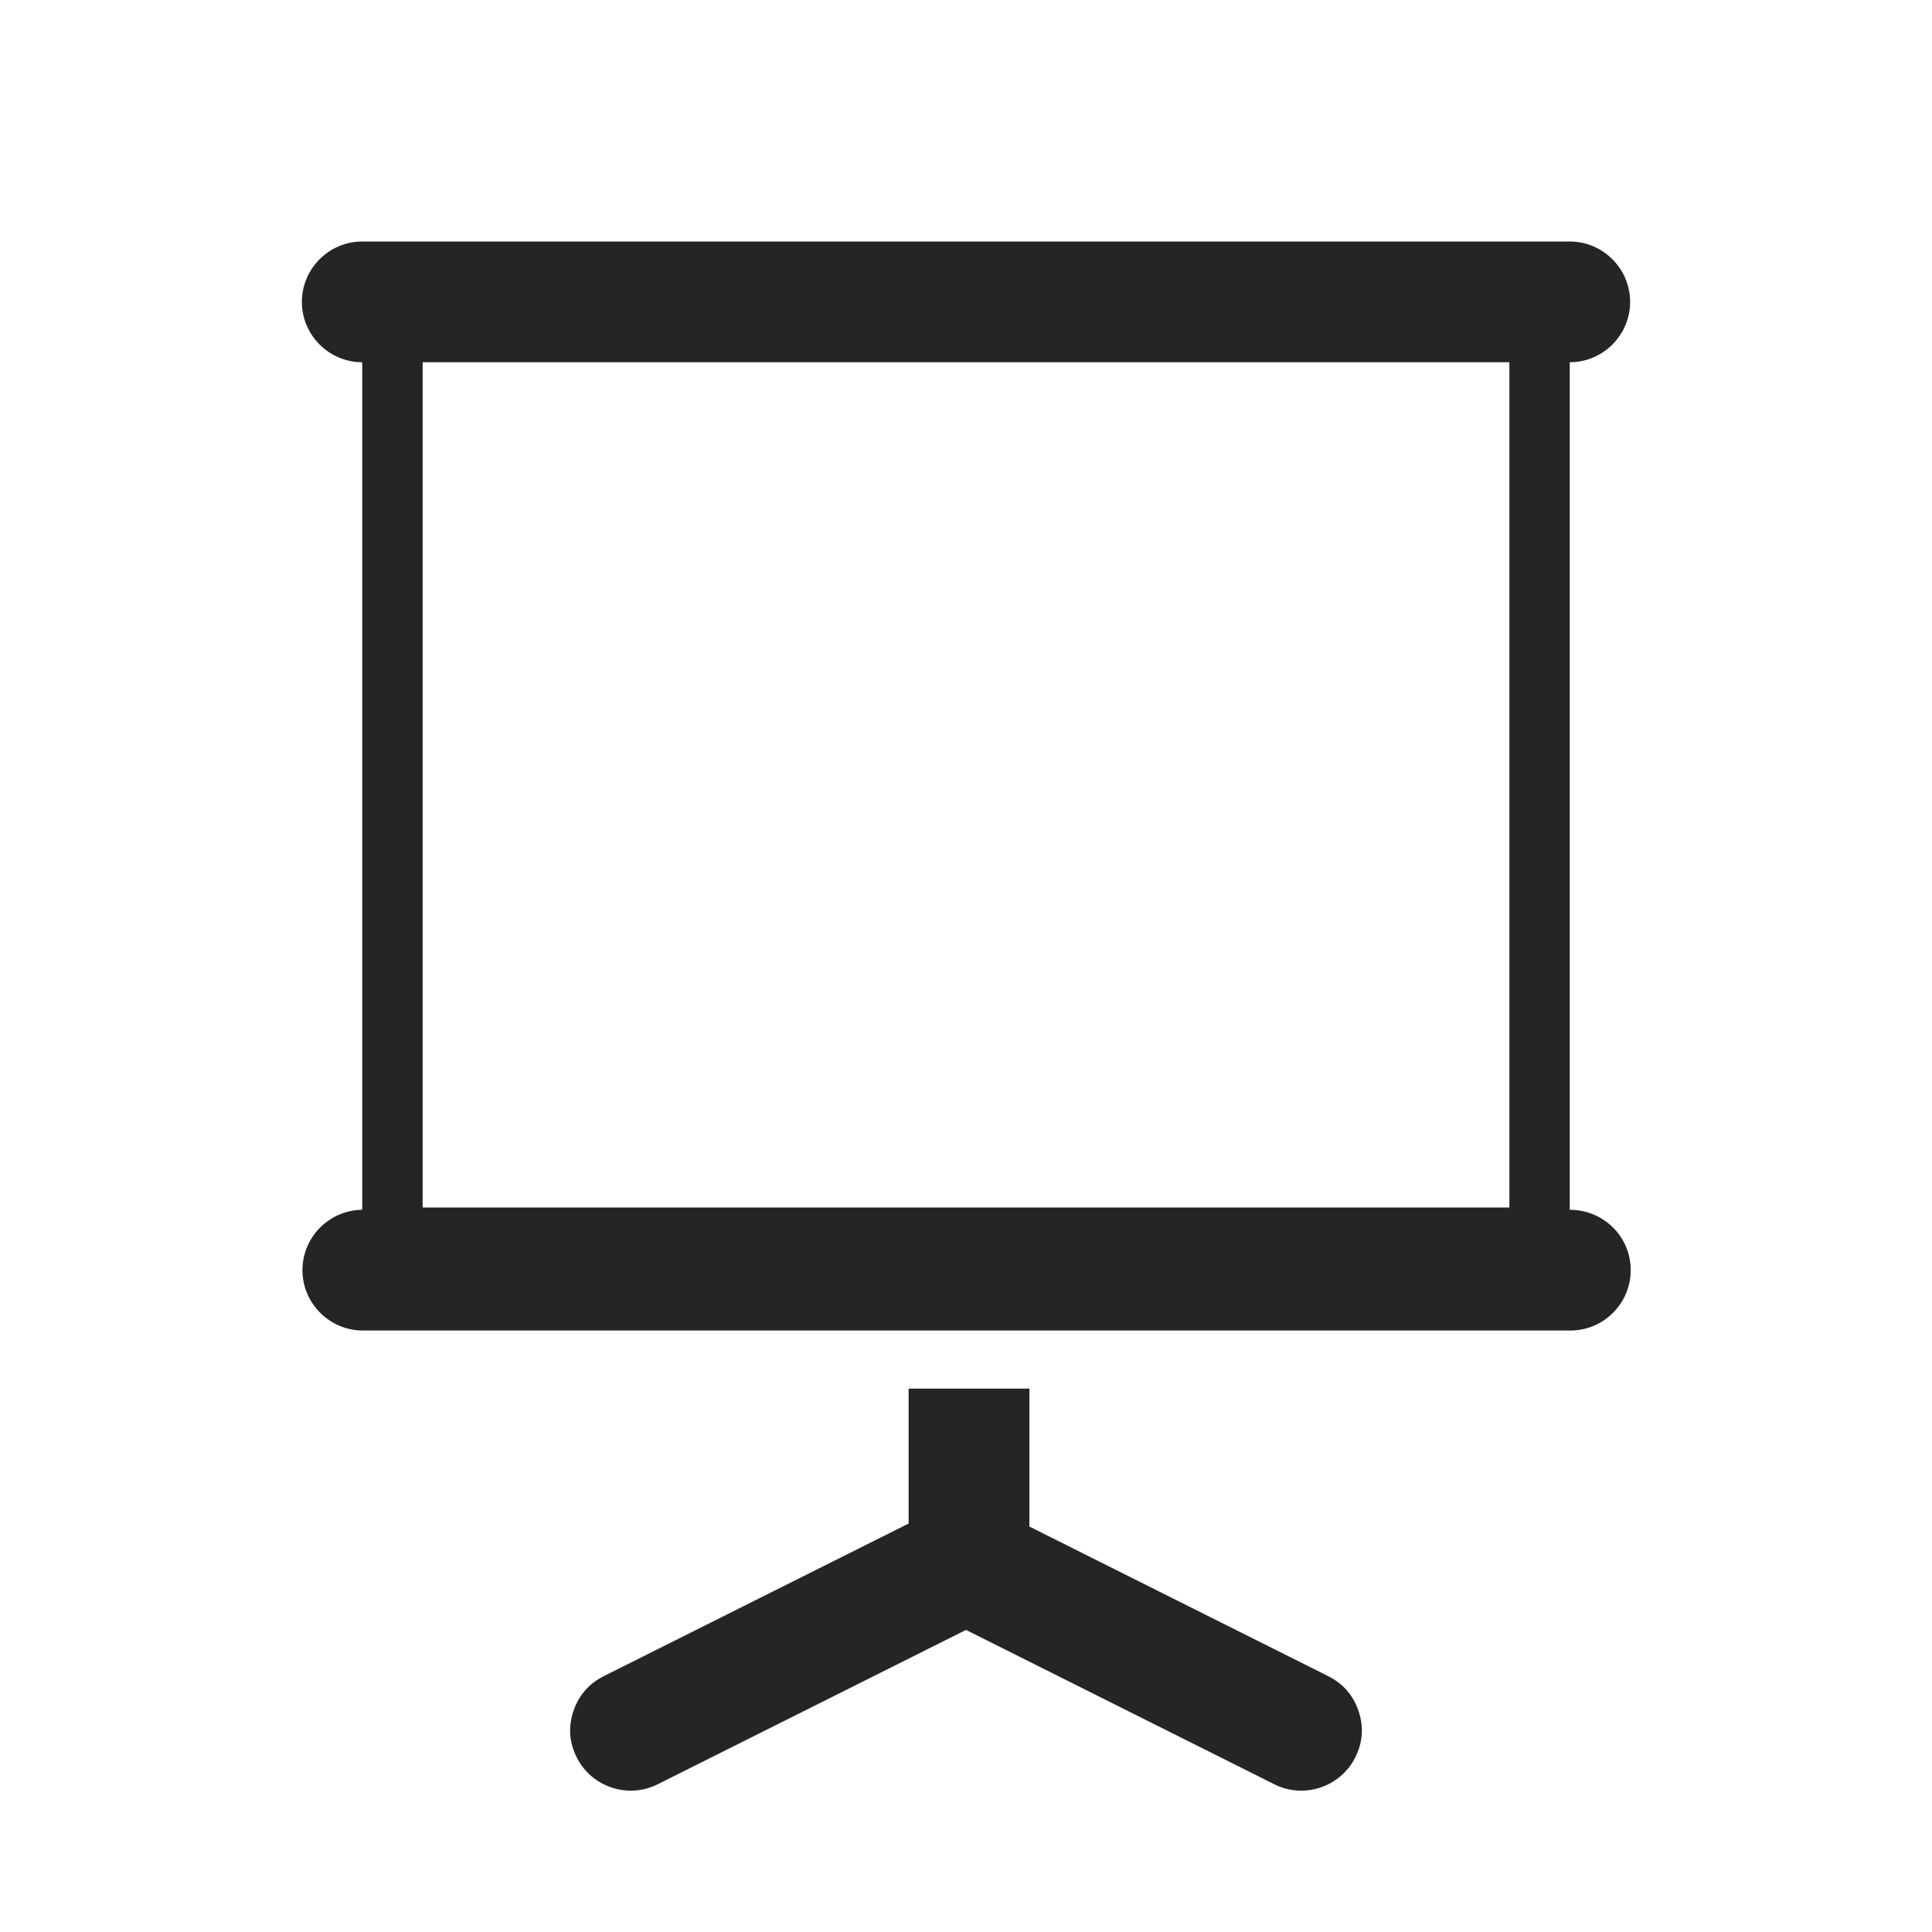 <?xml version="1.0" encoding="UTF-8"?>
<!DOCTYPE svg PUBLIC "-//W3C//DTD SVG 1.1//EN" "http://www.w3.org/Graphics/SVG/1.1/DTD/svg11.dtd">
<svg xmlns="http://www.w3.org/2000/svg" xml:space="preserve" width="1024px" height="1024px" shape-rendering="geometricPrecision" text-rendering="geometricPrecision" image-rendering="optimizeQuality" fill-rule="nonzero" clip-rule="evenodd" viewBox="0 0 10240 10240" xmlns:xlink="http://www.w3.org/1999/xlink">
	<title>presentation_empty icon</title>
	<desc>presentation_empty icon from the IconExperience.com O-Collection. Copyright by INCORS GmbH (www.incors.com).</desc>
	<path id="curve1" fill="#252525" d="M7040 8884l-1584 -793 0 -731 -640 0 0 715 -1616 809c-79,40 -133,102 -161,186 -28,84 -22,166 18,245 79,157 272,221 429,142l1634 -818 1634 818c157,79 350,15 429,-142 40,-79 46,-161 18,-245 -28,-84 -82,-146 -161,-186z"/>
	<path id="curve0" fill="#252525" d="M8320 1280c176,0 320,144 320,320 0,176 -144,320 -320,320l0 4492c178,0 323,141 323,320 0,176 -143,320 -320,320l-6400 0c-176,0 -320,-144 -320,-320 0,-175 142,-318 317,-320l0 -4492c-176,0 -320,-144 -320,-320 0,-176 144,-320 320,-320l6400 0zm-320 640l-5760 0 0 4480 5760 0 0 -4480z"/>
</svg>
